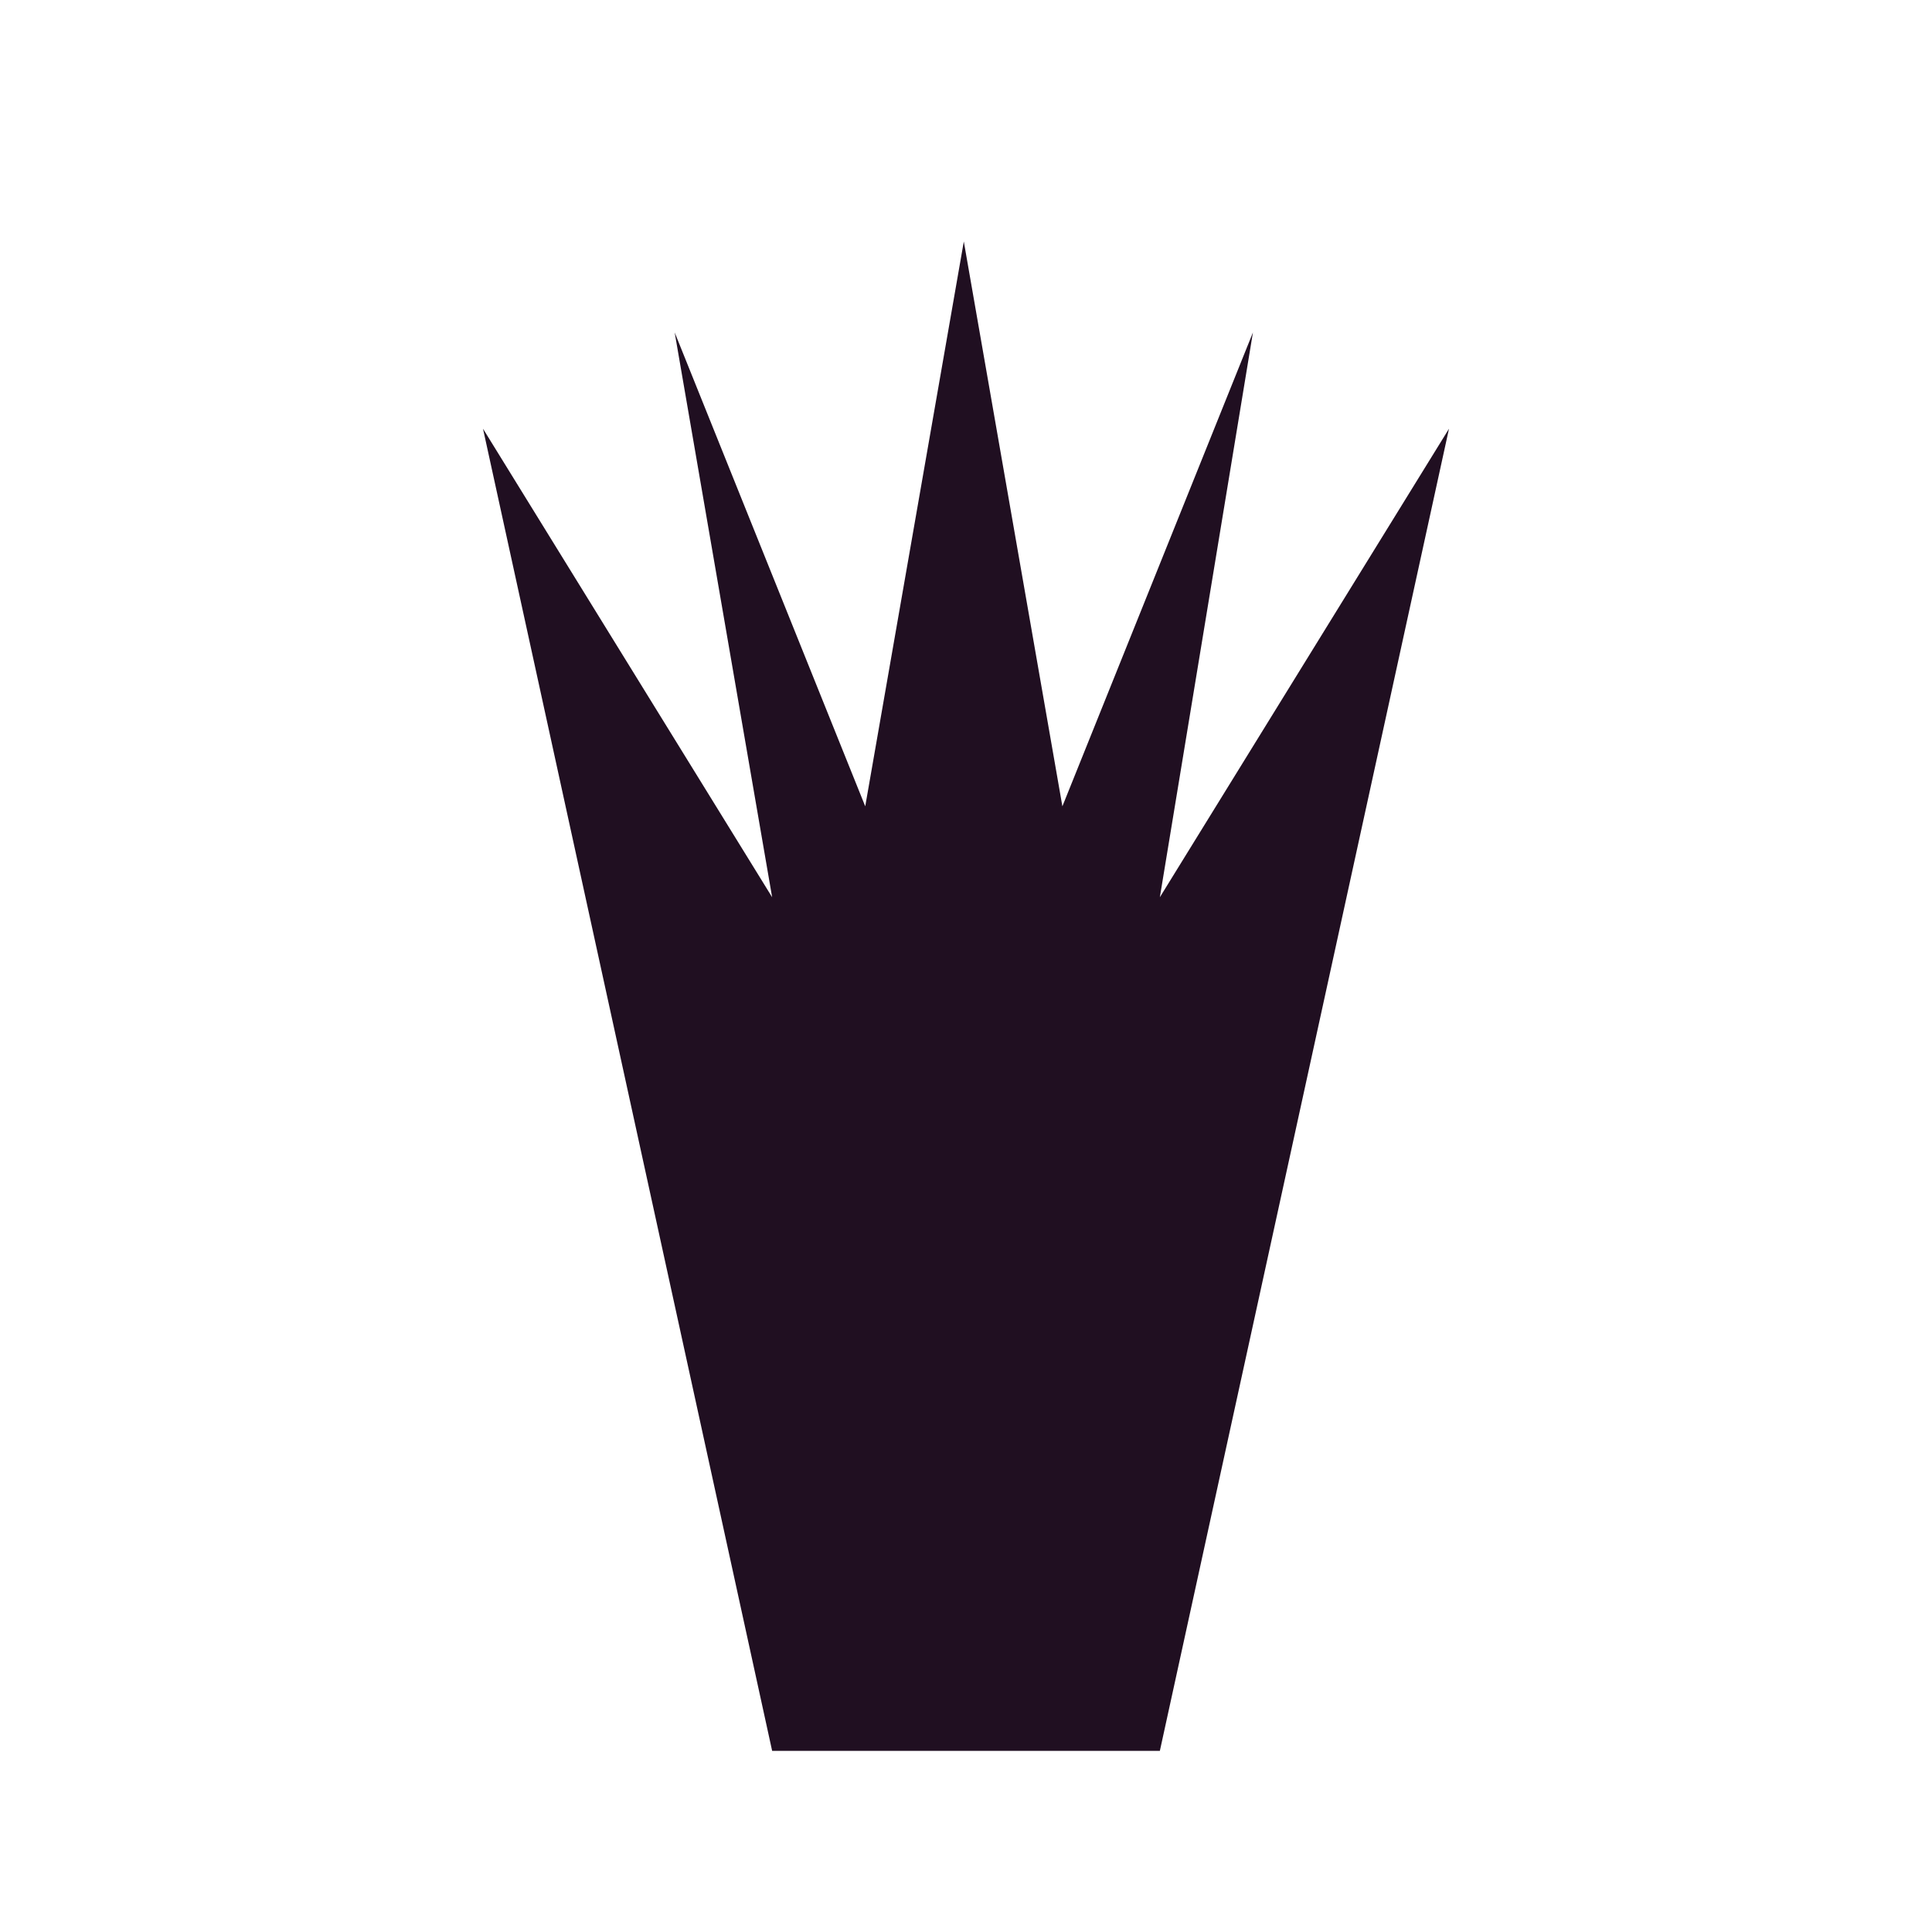 <svg width="180" height="180" viewBox="0 0 180 180" fill="none" xmlns="http://www.w3.org/2000/svg">
<path d="M108.061 163.125H71.939L45 39.941L71.939 83.594L62.857 30.971L80.612 75.122L89.796 22.5L98.98 75.122L116.734 30.971L108.061 83.594L135 39.941L108.061 163.125Z" fill="#200F21"/>
</svg>
